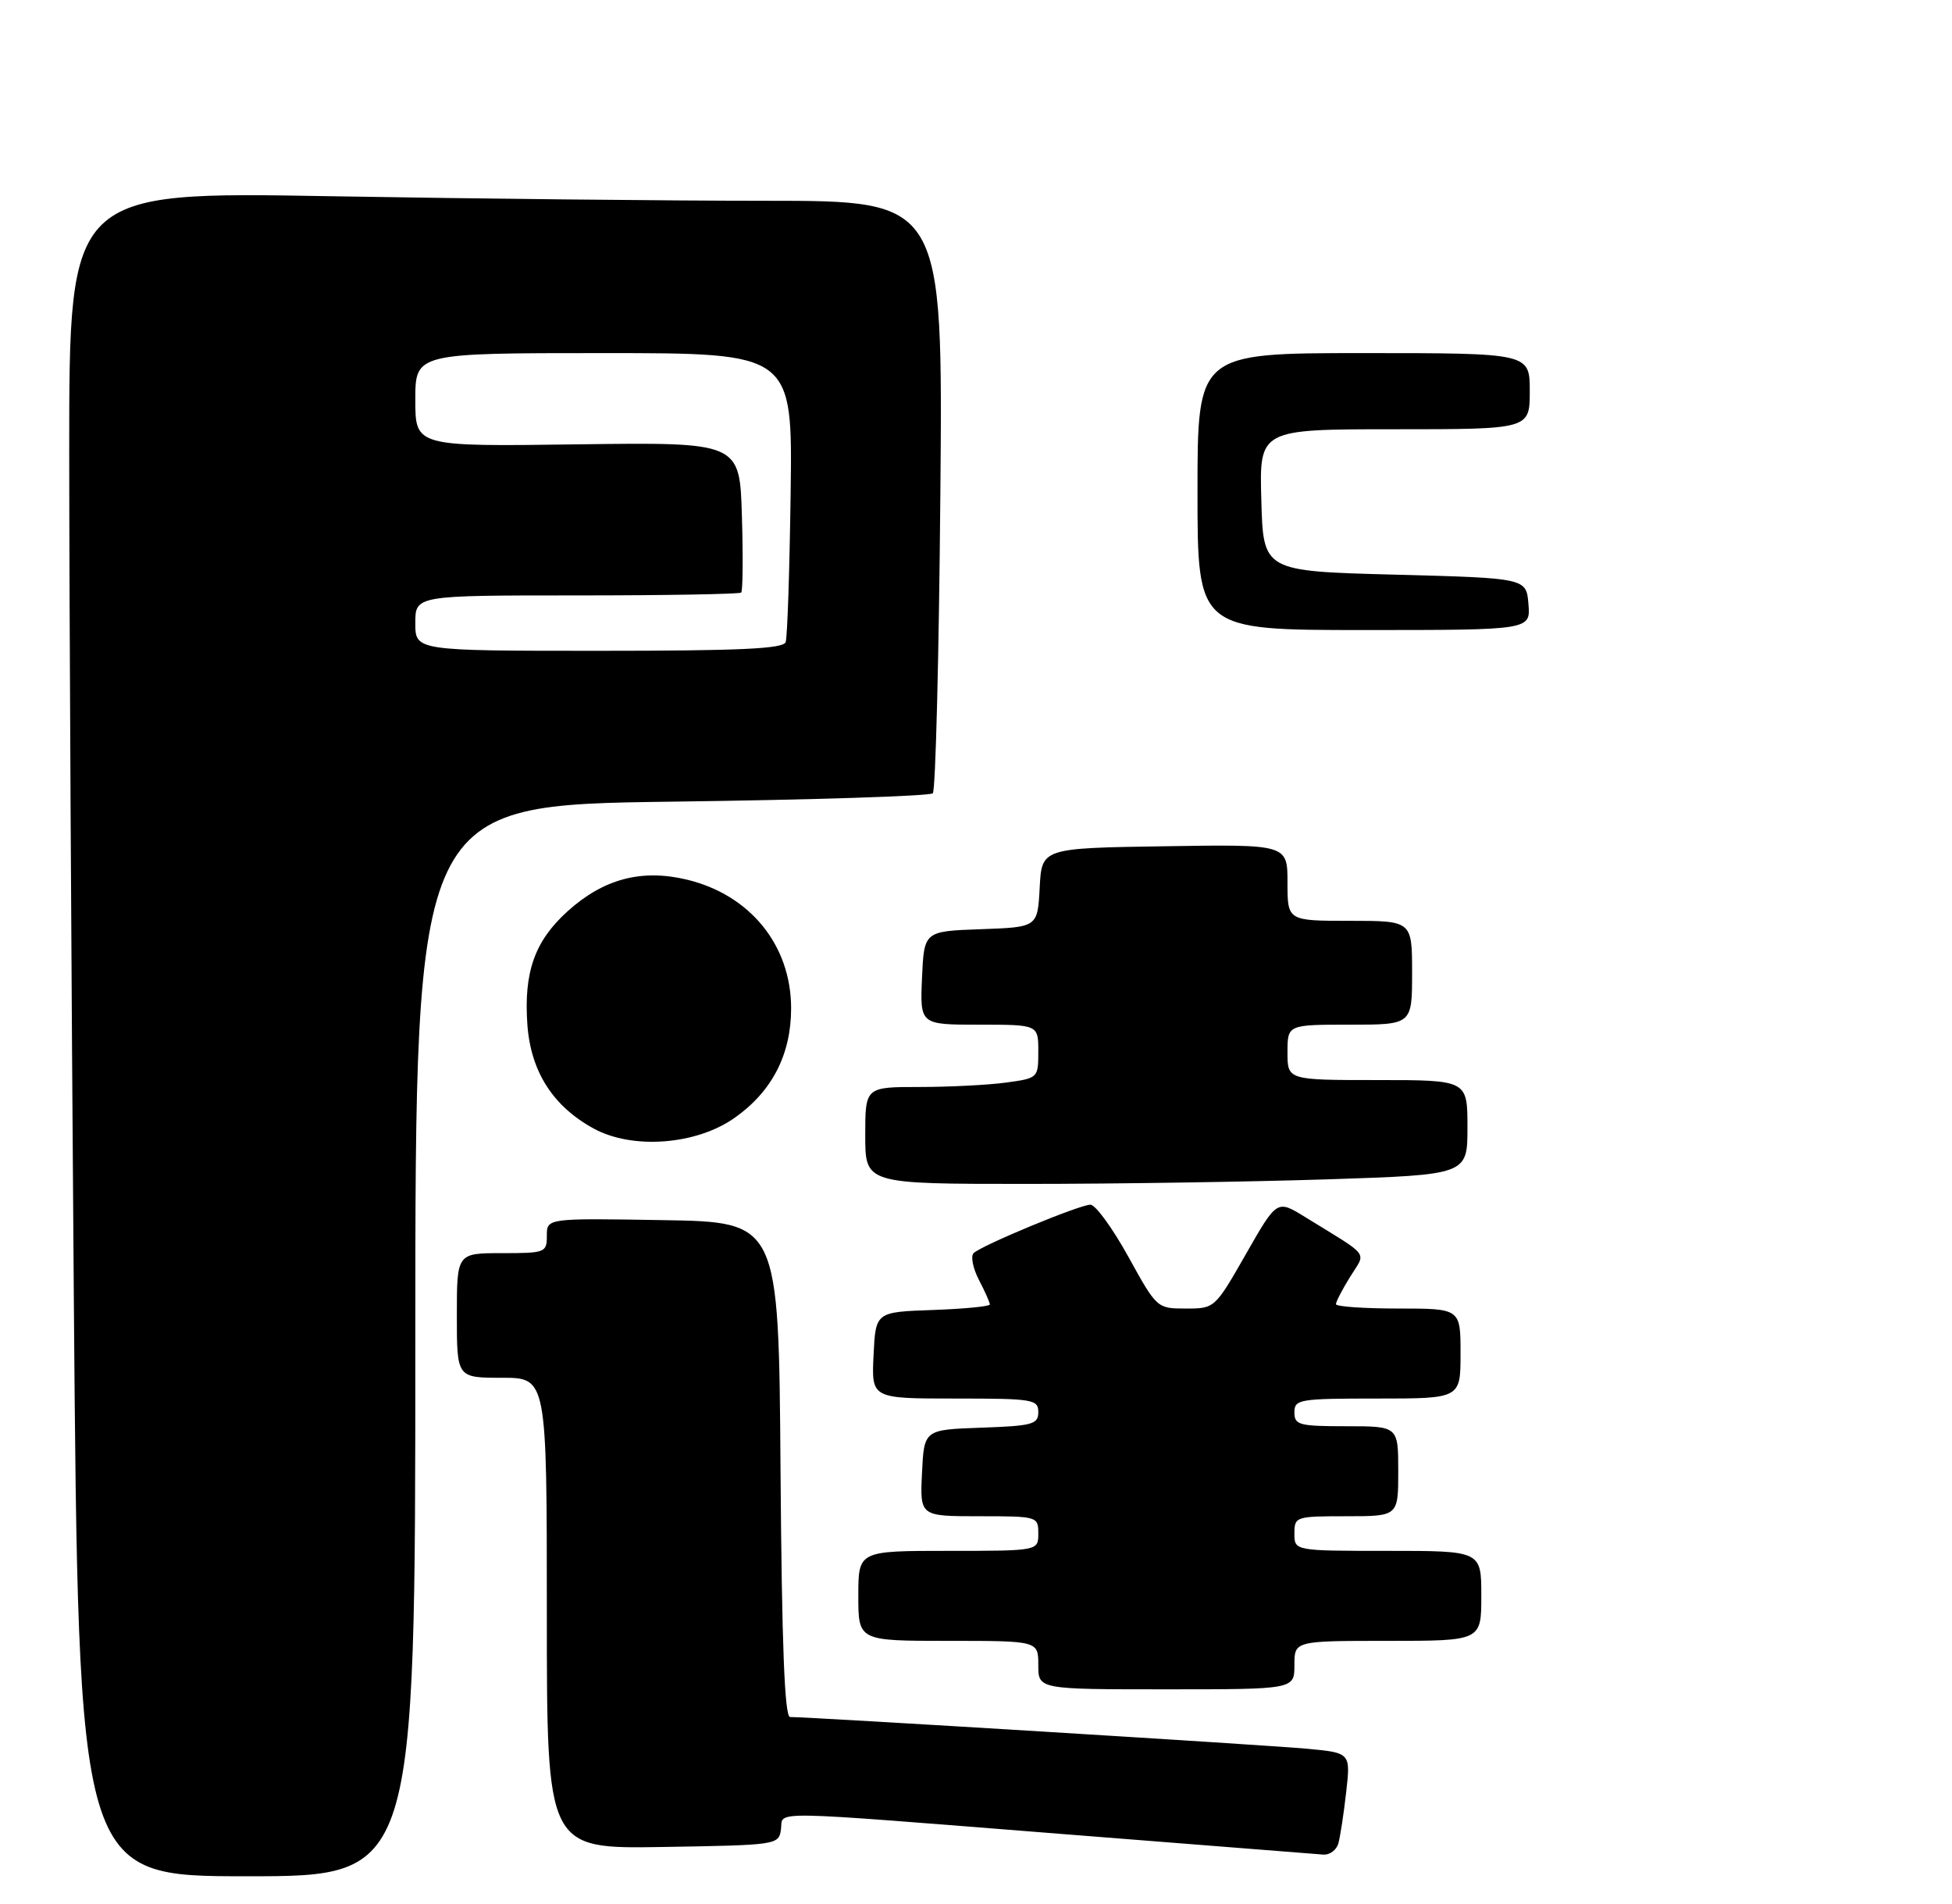 <?xml version="1.0" encoding="UTF-8" standalone="no"?>
<!DOCTYPE svg PUBLIC "-//W3C//DTD SVG 1.1//EN" "http://www.w3.org/Graphics/SVG/1.1/DTD/svg11.dtd" >
<svg xmlns="http://www.w3.org/2000/svg" xmlns:xlink="http://www.w3.org/1999/xlink" version="1.1" viewBox="0 0 282 275">
 <g >
 <path fill="currentColor"
d=" M 60.00 193.64 C 60.00 116.28 60.00 116.28 97.01 115.79 C 117.37 115.53 134.35 114.98 134.76 114.58 C 135.16 114.18 135.65 94.76 135.85 71.42 C 136.22 29.00 136.22 29.00 110.78 29.00 C 96.78 29.00 68.38 28.70 47.66 28.34 C 10.00 27.68 10.00 27.68 10.00 65.17 C 10.00 85.80 10.30 140.54 10.66 186.83 C 11.33 271.00 11.33 271.00 35.66 271.00 C 60.00 271.00 60.00 271.00 60.00 193.64 Z  M 193.35 266.25 C 193.62 265.29 194.13 261.95 194.48 258.84 C 195.12 253.17 195.12 253.17 188.81 252.58 C 183.31 252.06 117.13 248.00 114.14 248.00 C 113.35 248.00 112.95 237.77 112.76 212.25 C 112.50 176.50 112.50 176.50 95.75 176.23 C 79.00 175.95 79.00 175.95 79.00 178.48 C 79.00 180.92 78.78 181.00 72.50 181.00 C 66.00 181.00 66.00 181.00 66.00 190.00 C 66.00 199.00 66.00 199.00 72.50 199.00 C 79.00 199.00 79.00 199.00 79.00 233.02 C 79.00 267.05 79.00 267.05 95.75 266.77 C 112.26 266.50 112.50 266.47 112.82 264.25 C 113.21 261.50 109.70 261.44 154.00 264.94 C 173.53 266.48 190.26 267.80 191.18 267.87 C 192.11 267.94 193.08 267.21 193.35 266.25 Z  M 187.00 240.50 C 187.00 237.00 187.00 237.00 200.50 237.00 C 214.00 237.00 214.00 237.00 214.00 230.50 C 214.00 224.00 214.00 224.00 200.50 224.00 C 187.00 224.00 187.00 224.00 187.00 221.50 C 187.00 219.06 187.17 219.00 194.50 219.00 C 202.00 219.00 202.00 219.00 202.00 212.50 C 202.00 206.00 202.00 206.00 194.50 206.00 C 187.67 206.00 187.00 205.82 187.00 204.00 C 187.00 202.11 187.67 202.00 199.00 202.00 C 211.00 202.00 211.00 202.00 211.00 195.50 C 211.00 189.00 211.00 189.00 202.00 189.00 C 197.05 189.00 193.00 188.72 193.00 188.37 C 193.00 188.02 193.92 186.24 195.05 184.42 C 197.36 180.68 198.13 181.69 188.49 175.75 C 184.48 173.28 184.48 173.28 179.99 181.14 C 175.51 188.98 175.49 189.00 171.32 189.00 C 167.15 189.00 167.13 188.98 163.00 181.50 C 160.72 177.38 158.26 174.00 157.53 174.00 C 155.98 174.00 141.89 179.84 140.66 180.99 C 140.21 181.42 140.54 183.15 141.41 184.84 C 142.29 186.52 143.00 188.13 143.00 188.41 C 143.00 188.69 139.29 189.05 134.75 189.21 C 126.50 189.50 126.50 189.50 126.20 195.75 C 125.90 202.00 125.90 202.00 137.95 202.00 C 149.25 202.00 150.00 202.12 150.00 203.96 C 150.00 205.72 149.18 205.95 141.75 206.21 C 133.50 206.50 133.50 206.50 133.20 212.75 C 132.90 219.00 132.90 219.00 141.45 219.00 C 149.90 219.00 150.00 219.03 150.00 221.50 C 150.00 224.00 150.00 224.00 137.00 224.00 C 124.00 224.00 124.00 224.00 124.00 230.50 C 124.00 237.00 124.00 237.00 137.00 237.00 C 150.00 237.00 150.00 237.00 150.00 240.50 C 150.00 244.00 150.00 244.00 168.50 244.00 C 187.00 244.00 187.00 244.00 187.00 240.50 Z  M 191.75 170.34 C 212.00 169.68 212.00 169.68 212.00 162.84 C 212.00 156.00 212.00 156.00 199.00 156.00 C 186.00 156.00 186.00 156.00 186.00 152.00 C 186.00 148.00 186.00 148.00 195.00 148.00 C 204.00 148.00 204.00 148.00 204.00 140.50 C 204.00 133.00 204.00 133.00 195.00 133.00 C 186.00 133.00 186.00 133.00 186.00 127.48 C 186.00 121.95 186.00 121.95 168.25 122.23 C 150.50 122.50 150.50 122.50 150.20 128.21 C 149.90 133.92 149.90 133.92 141.70 134.21 C 133.50 134.50 133.50 134.50 133.20 141.25 C 132.91 148.00 132.91 148.00 141.45 148.00 C 150.00 148.00 150.00 148.00 150.00 151.86 C 150.00 155.70 149.97 155.73 145.36 156.36 C 142.81 156.71 137.18 157.00 132.86 157.00 C 125.00 157.00 125.00 157.00 125.00 164.00 C 125.00 171.00 125.00 171.00 148.25 171.00 C 161.04 171.00 180.61 170.70 191.75 170.34 Z  M 106.14 161.45 C 111.54 157.64 114.29 152.31 114.29 145.64 C 114.29 136.54 108.38 129.25 99.23 127.05 C 92.68 125.48 87.18 126.94 82.00 131.62 C 77.24 135.92 75.65 140.42 76.19 148.01 C 76.68 154.79 79.90 159.81 85.80 163.02 C 91.42 166.07 100.61 165.36 106.14 161.45 Z  M 173.00 71.00 C 173.00 51.00 173.00 51.00 197.00 51.00 C 221.00 51.00 221.00 51.00 221.00 56.50 C 221.00 62.00 221.00 62.00 201.47 62.00 C 181.93 62.00 181.93 62.00 182.22 72.25 C 182.50 82.50 182.50 82.50 201.50 83.00 C 220.50 83.50 220.50 83.50 220.81 87.25 C 221.12 91.00 221.12 91.00 197.06 91.00 C 173.00 91.00 173.00 91.00 173.00 71.00 Z  M 60.00 90.00 C 60.00 86.00 60.00 86.00 83.33 86.00 C 96.17 86.00 106.85 85.81 107.08 85.59 C 107.31 85.36 107.36 80.38 107.18 74.52 C 106.87 63.87 106.87 63.87 83.43 64.18 C 60.00 64.50 60.00 64.50 60.00 57.75 C 60.00 51.00 60.00 51.00 87.25 51.00 C 114.50 51.00 114.50 51.00 114.22 71.25 C 114.07 82.39 113.75 92.06 113.50 92.75 C 113.17 93.71 106.85 94.00 86.53 94.00 C 60.00 94.00 60.00 94.00 60.00 90.00 Z "/>
</g>
</svg>